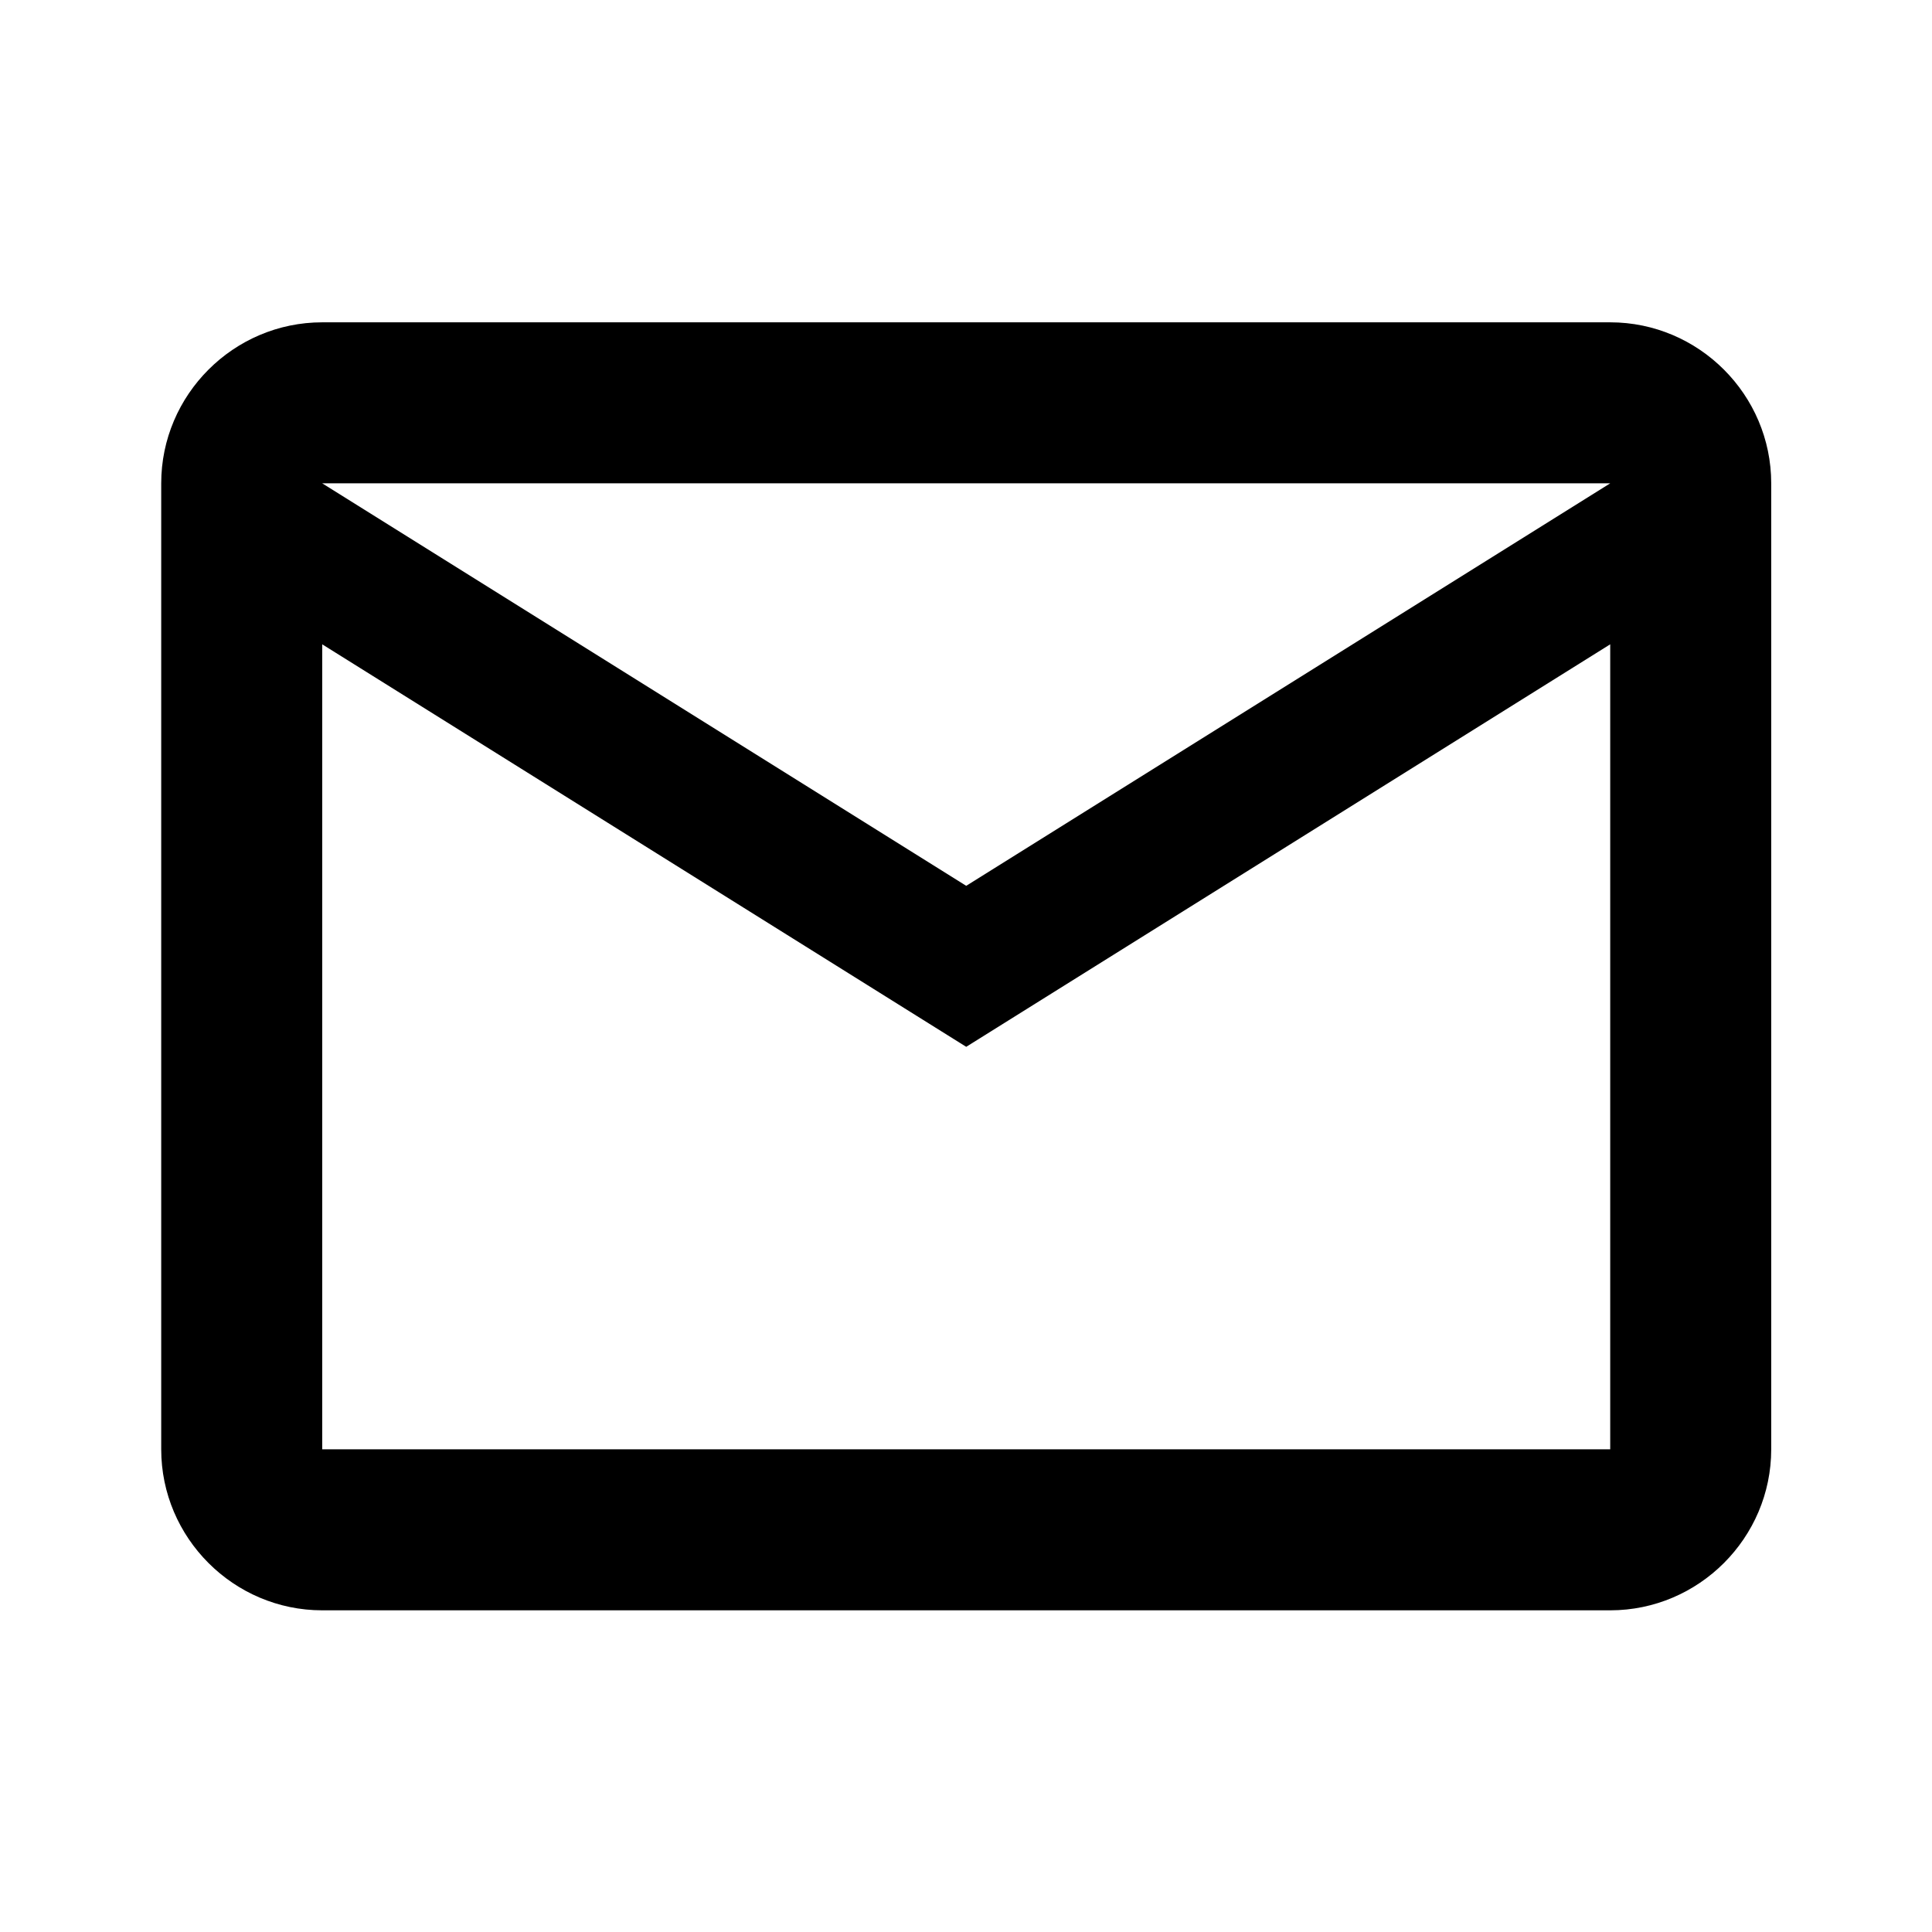 <svg width="18" height="18" viewBox="0 0 18 18" fill="none" xmlns="http://www.w3.org/2000/svg">
<g clip-path="url(#clip0_6371_109008)">
<path d="M16.502 4.503C16.502 3.678 15.827 3.003 15.002 3.003H3.002C2.177 3.003 1.502 3.678 1.502 4.503V13.503C1.502 14.328 2.177 15.003 3.002 15.003H15.002C15.827 15.003 16.502 14.328 16.502 13.503V4.503ZM15.002 4.503L9.002 8.253L3.002 4.503H15.002ZM15.002 13.503H3.002V6.003L9.002 9.753L15.002 6.003V13.503Z" fill="currentColor"/>
</g>
<defs>
<clipPath id="clip0_6371_109008">
<rect width="18" height="18" fill="currentColor"/>
</clipPath>
</defs>
</svg>
